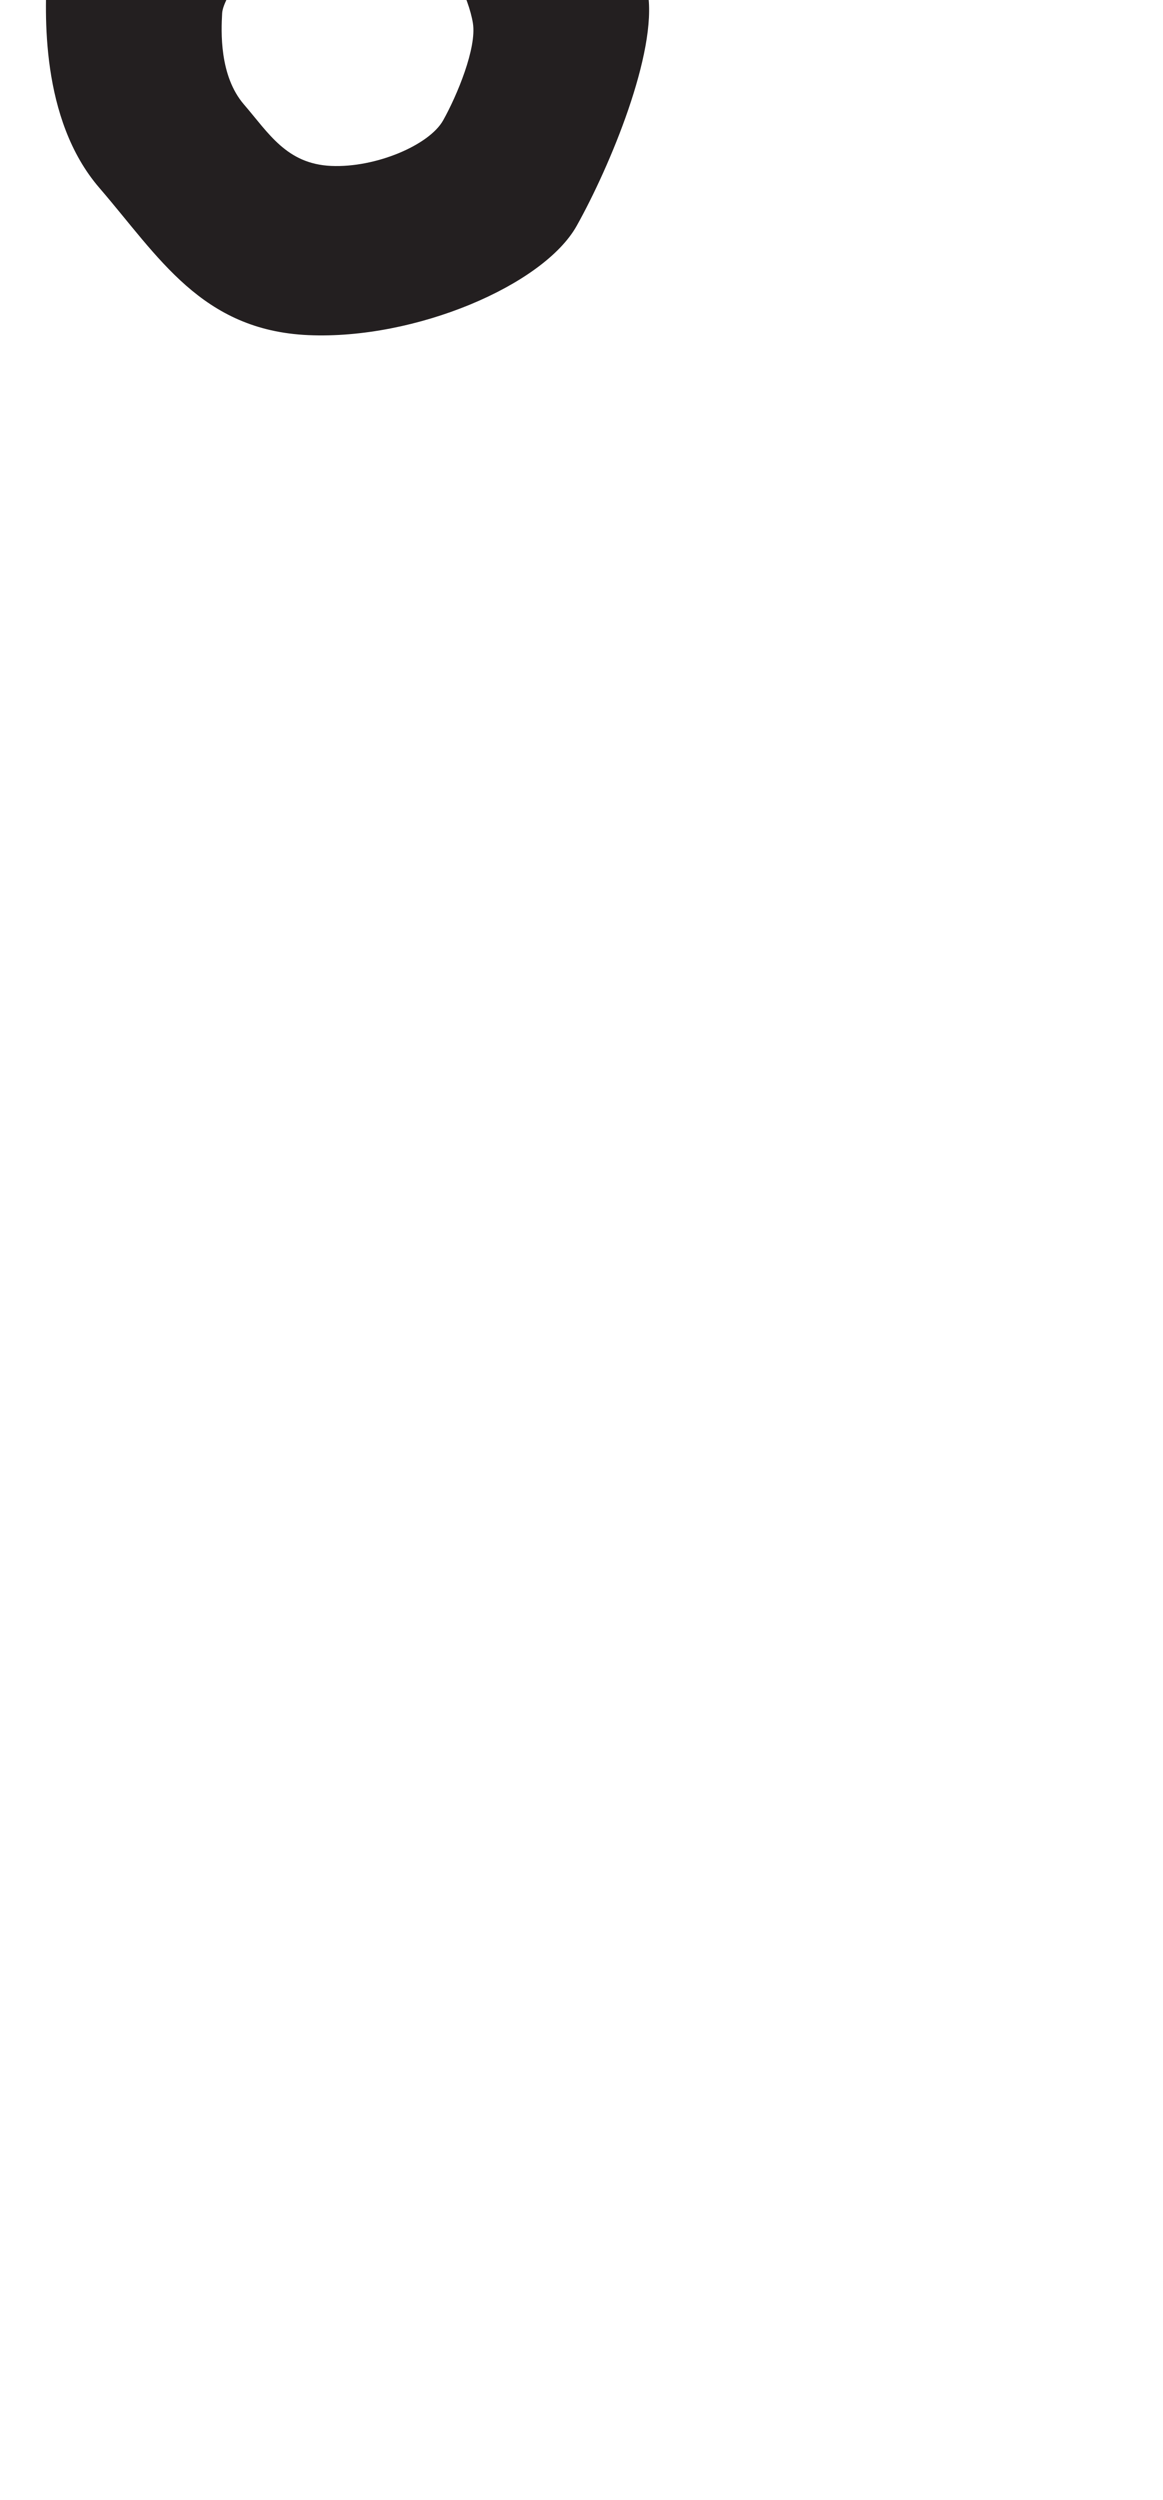 <?xml version="1.0" encoding="utf-8"?>
<!-- Generator: Adobe Illustrator 16.0.0, SVG Export Plug-In . SVG Version: 6.00 Build 0)  -->
<!DOCTYPE svg PUBLIC "-//W3C//DTD SVG 1.1//EN" "http://www.w3.org/Graphics/SVG/1.1/DTD/svg11.dtd">
<svg version="1.1" id="Layer_1" xmlns="http://www.w3.org/2000/svg" xmlns:xlink="http://www.w3.org/1999/xlink" x="0px" y="0px"
	 width="249.105px" height="535.475px" viewBox="0 0 249.105 535.475" enable-background="new 0 0 249.105 535.475"
	 xml:space="preserve">
<path fill="#231F20" d="M138.773-1.457c-2.033-12.715-12.205-36.111-27.463-42.724C96.05-50.79,59.941-62.49,28.407-37.06
	c0,0-17.801,21.363-18.311,30.518C9.59,2.611,8.571,25.499,21.288,40.248c12.713,14.749,21.868,30.517,44.754,31.534
	c22.889,1.018,50.352-10.68,57.473-23.396C130.636,35.671,140.808,11.258,138.773-1.457z M94.921,25.772
	c-2.969,5.309-14.435,10.191-23.985,9.768c-9.553-0.425-13.376-7.006-18.682-13.162C46.948,16.22,47.37,6.67,47.583,2.846
	c0.212-3.82,7.645-12.738,7.645-12.738c13.16-10.612,28.232-5.731,34.602-2.969c6.367,2.756,10.611,12.524,11.462,17.829
	C102.14,10.276,97.895,20.466,94.921,25.772z"/>
</svg>
